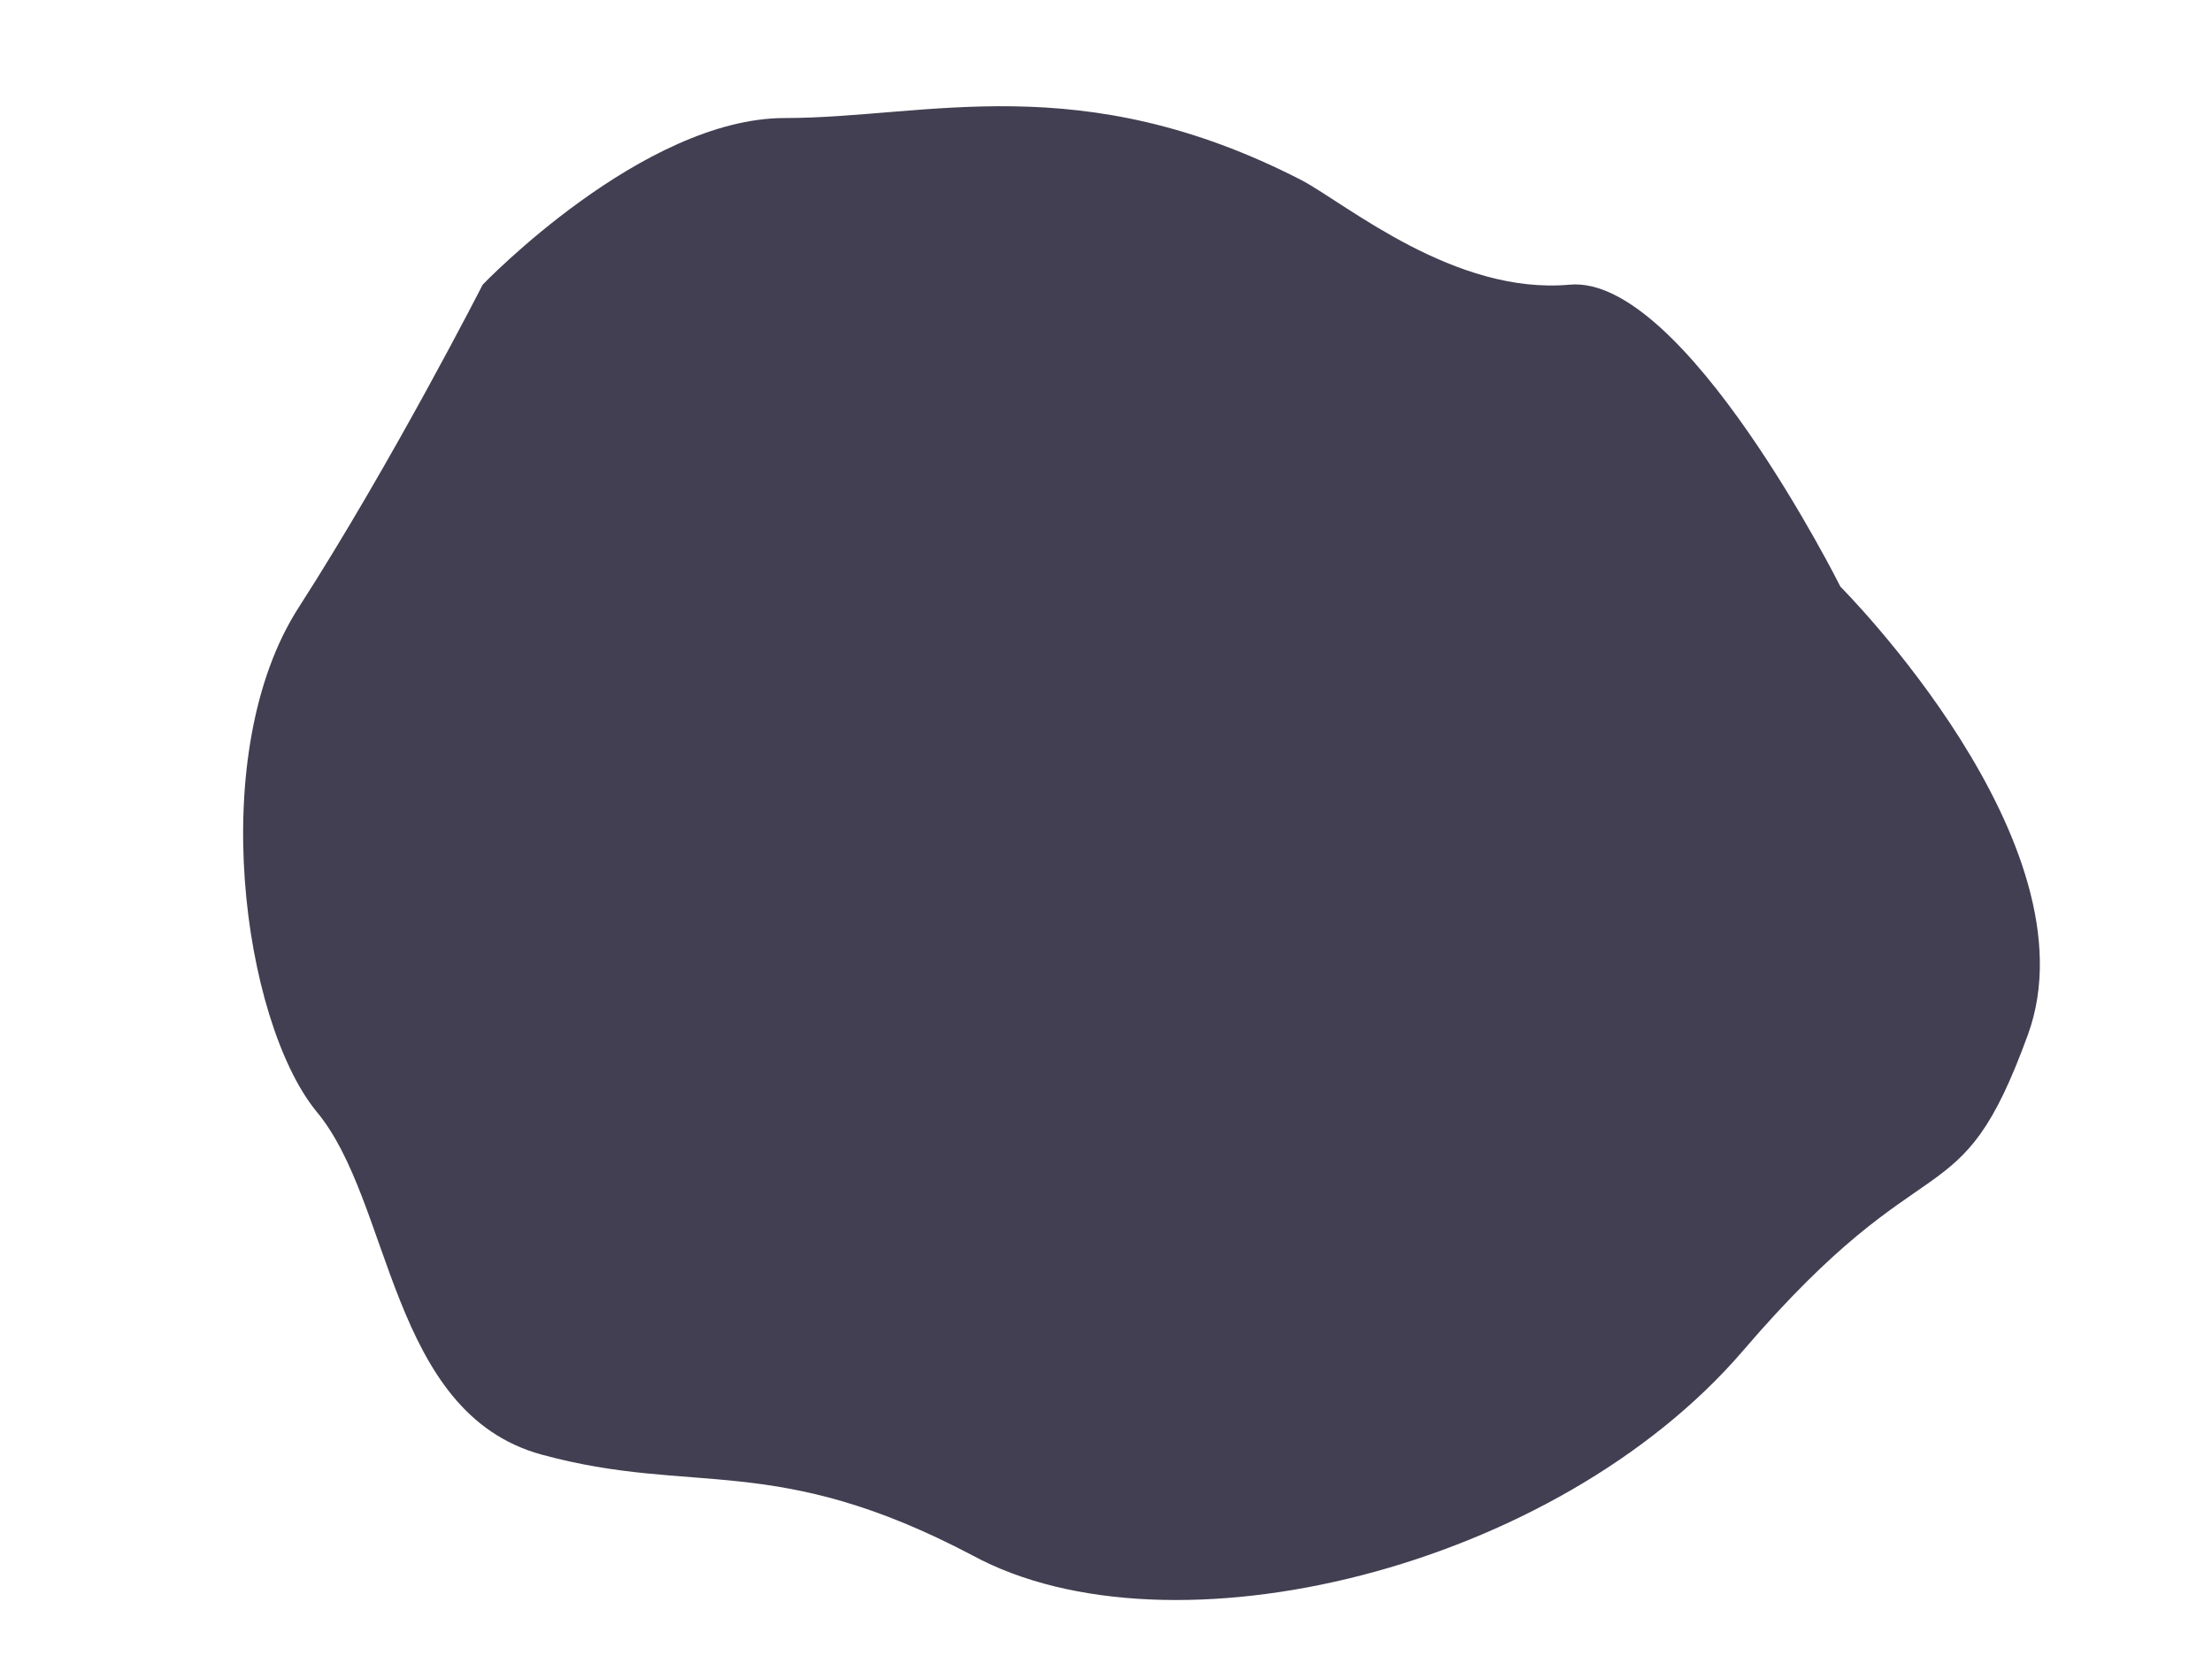 <?xml version="1.0" encoding="utf-8"?>
<!-- Generator: Adobe Illustrator 19.1.0, SVG Export Plug-In . SVG Version: 6.00 Build 0)  -->
<svg version="1.1" id="Layer_1" xmlns="http://www.w3.org/2000/svg" xmlns:xlink="http://www.w3.org/1999/xlink" x="0px" y="0px"
	 viewBox="0 0 63.7 47.9" enable-background="new 0 0 63.7 47.9" xml:space="preserve">
<path fill="#413F51" d="M13.9,8.2c0,0,4.6-4.8,8.7-4.8s8.5-1.5,14.9,1.8c1.3,0.7,4.4,3.3,7.7,3c3.3-0.3,7.8,8.7,7.8,8.7
	s7.4,7.4,5.4,12.9s-2.8,2.8-8.2,9.1s-16.5,9-22.2,5.9c-5.7-3-8-1.7-12.4-2.9s-4.3-7.3-6.5-9.9C7,29.4,5.9,21.7,8.6,17.5
	S13.9,8.2,13.9,8.2z"/>
</svg>
